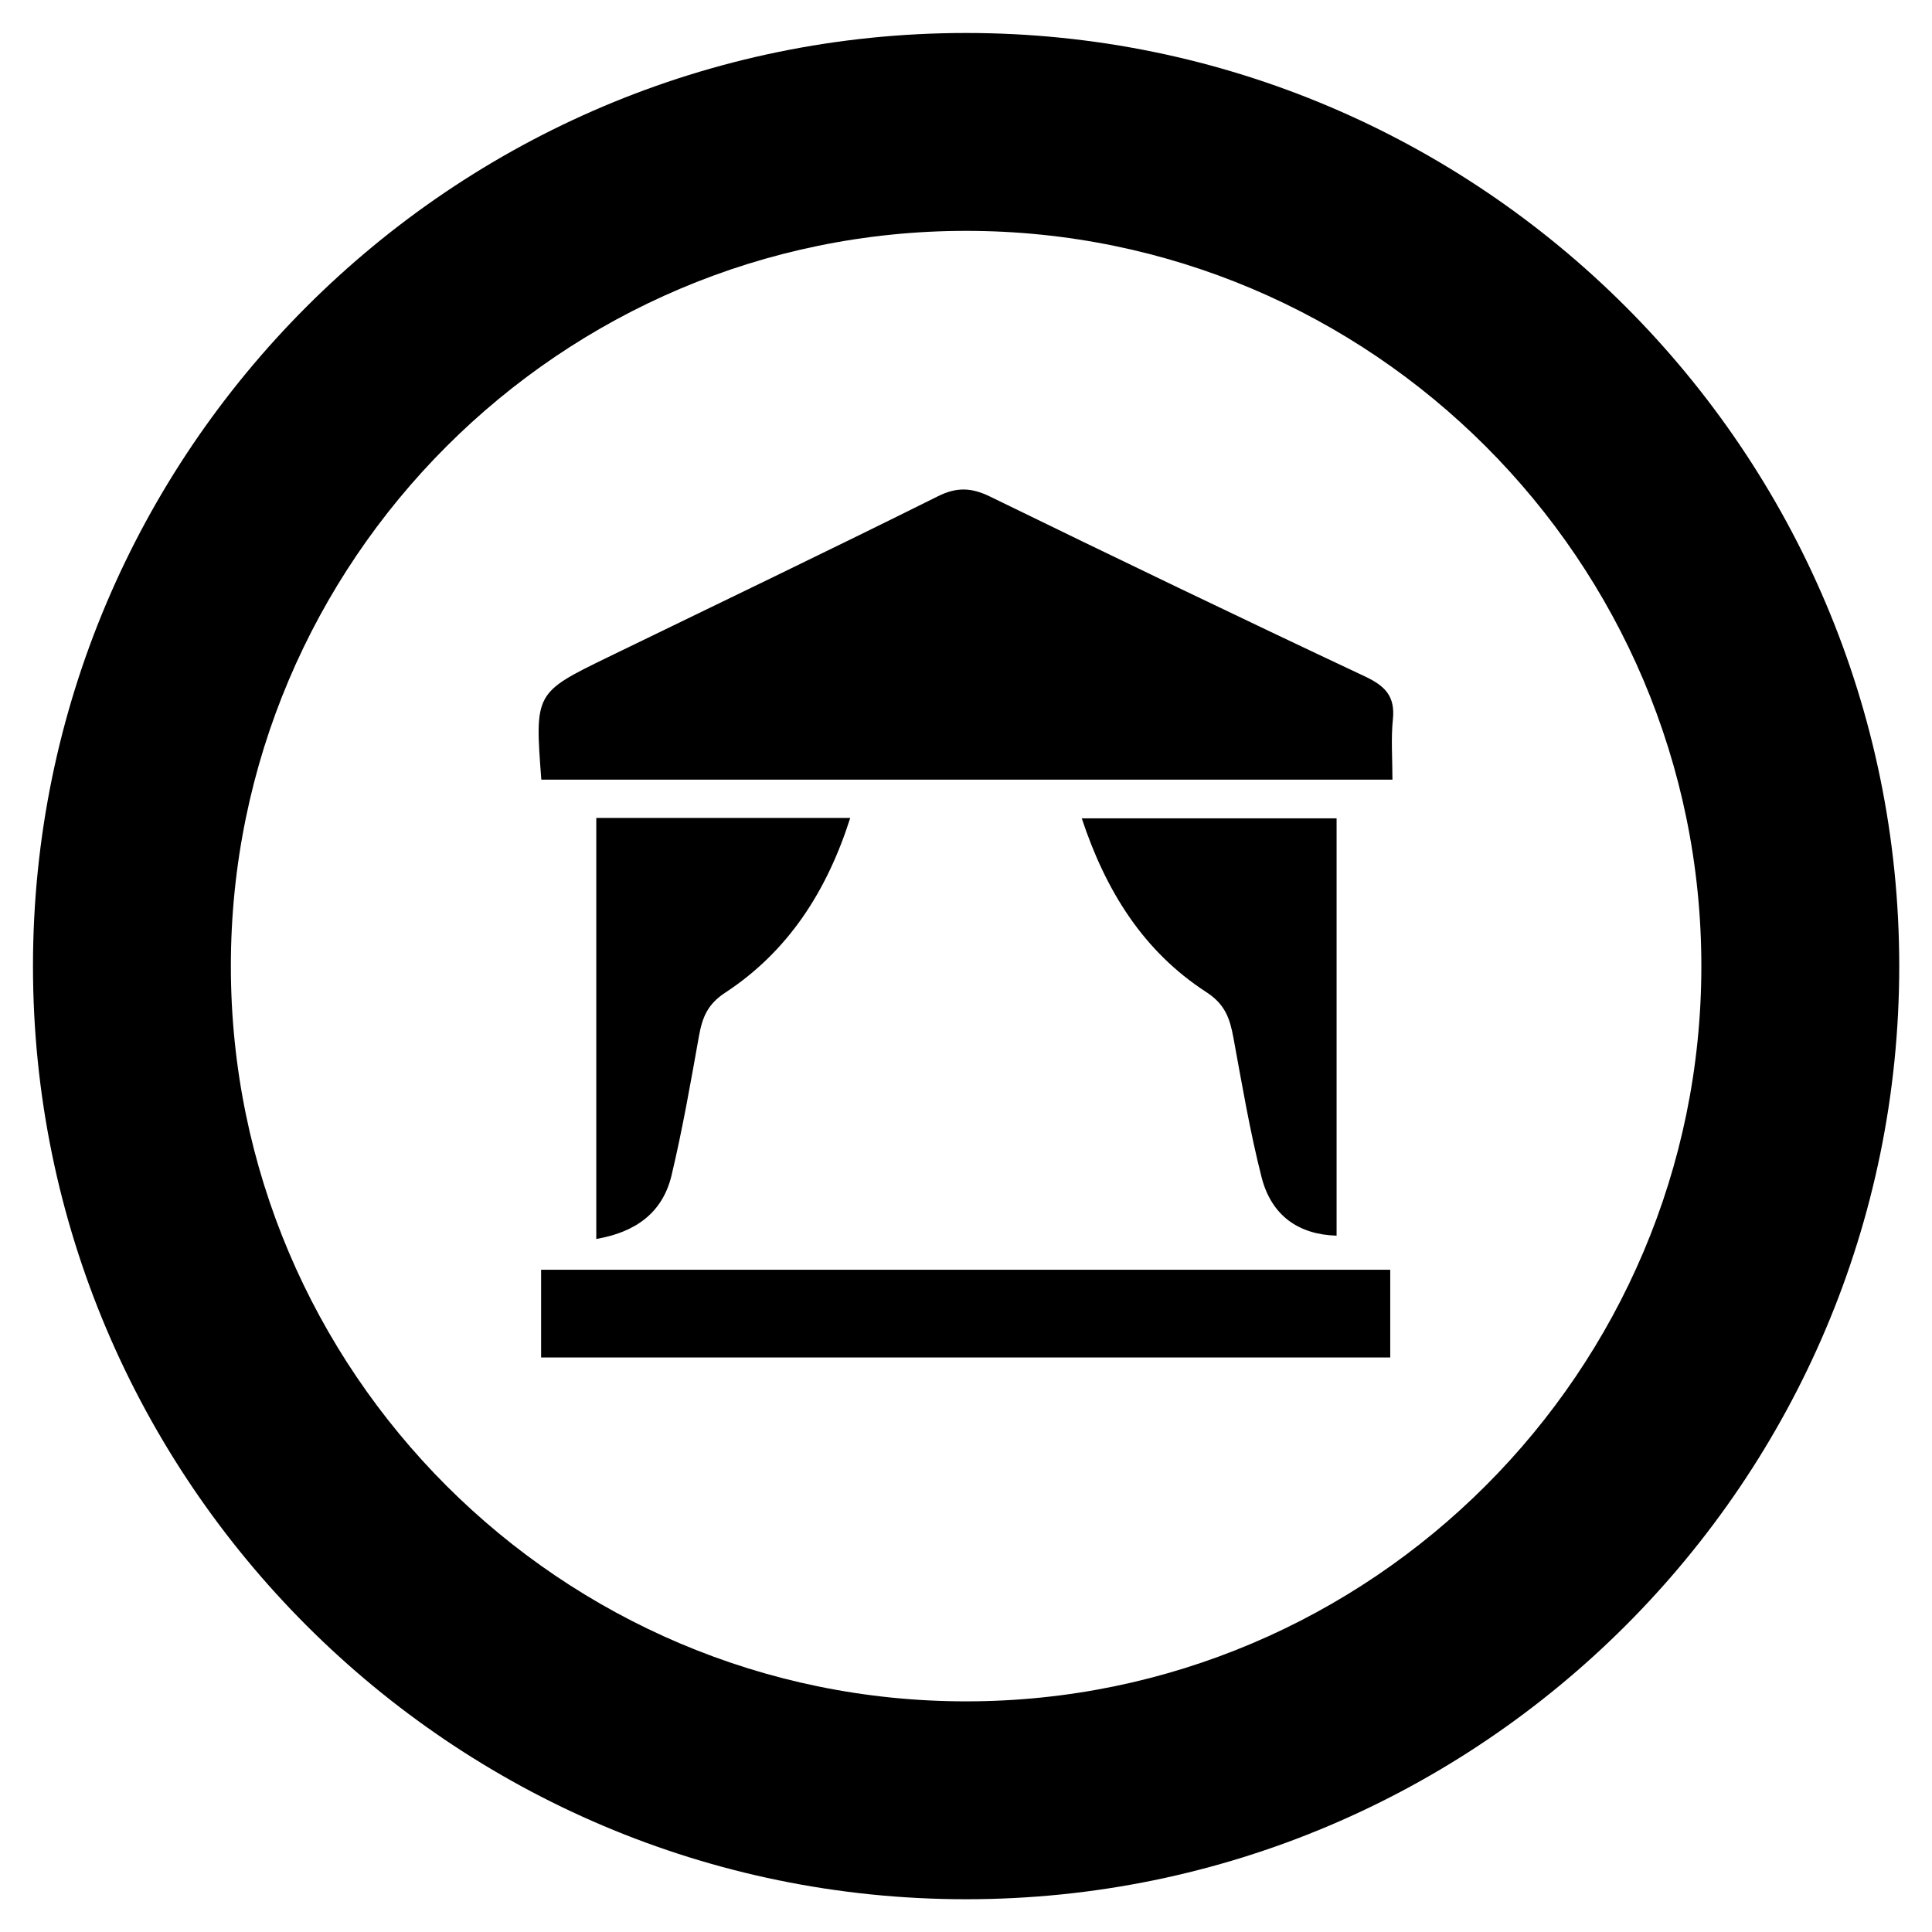 <?xml version="1.0" encoding="utf-8"?>
<!-- Generator: Adobe Illustrator 24.2.0, SVG Export Plug-In . SVG Version: 6.00 Build 0)  -->
<svg version="1.1" id="Layer_1" xmlns="http://www.w3.org/2000/svg" x="0px" y="0px"
	 viewBox="0 0 87.87 87.87" style="enable-background:new 0 0 87.87 87.87;" xml:space="preserve">
<style type="text/css">
	.st0{clip-path:url(#SVGID_2_);fill:#000000;}
</style>
<g>
	<defs>
		<rect id="SVGID_1_" y="0" width="87.87" height="87.87"/>
	</defs>
	<path class="st0" d="M43.94,1.5C20.54,1.5,1.5,20.54,1.5,43.94c0,23.4,19.04,42.44,42.44,42.44c23.4,0,42.44-19.04,42.44-42.44
		C86.38,20.54,67.34,1.5,43.94,1.5 M43.94,77.38c-18.44,0-33.44-15-33.44-33.44c0-18.44,15-33.44,33.44-33.44
		c18.44,0,33.44,15,33.44,33.44C77.38,62.37,62.37,77.38,43.94,77.38"/>
	<path class="st0" d="M62.09,30.77c-5.7-2.68-11.37-5.41-17.03-8.17c-0.85-0.42-1.53-0.47-2.42-0.02
		c-4.98,2.48-9.99,4.88-14.99,7.31c-3.33,1.62-3.33,1.63-3.03,5.57h38.71c0-0.99-0.07-1.87,0.02-2.74
		C63.46,31.67,63,31.2,62.09,30.77"/>
	<rect x="24.61" y="57.75" class="st0" width="38.62" height="3.99"/>
	<path class="st0" d="M56.1,47.21c0.39,2.12,0.75,4.26,1.28,6.34c0.45,1.74,1.68,2.6,3.41,2.65V37.22H49.2
		c1.1,3.32,2.81,6.05,5.66,7.9C55.73,45.68,55.94,46.34,56.1,47.21"/>
	<path class="st0" d="M31.79,47.12c0.15-0.83,0.38-1.44,1.19-1.97c2.87-1.88,4.63-4.62,5.69-7.95H27.12v19.15
		c1.79-0.31,3.01-1.19,3.42-2.88C31.04,51.37,31.41,49.25,31.79,47.12"/>
</g>
</svg>
